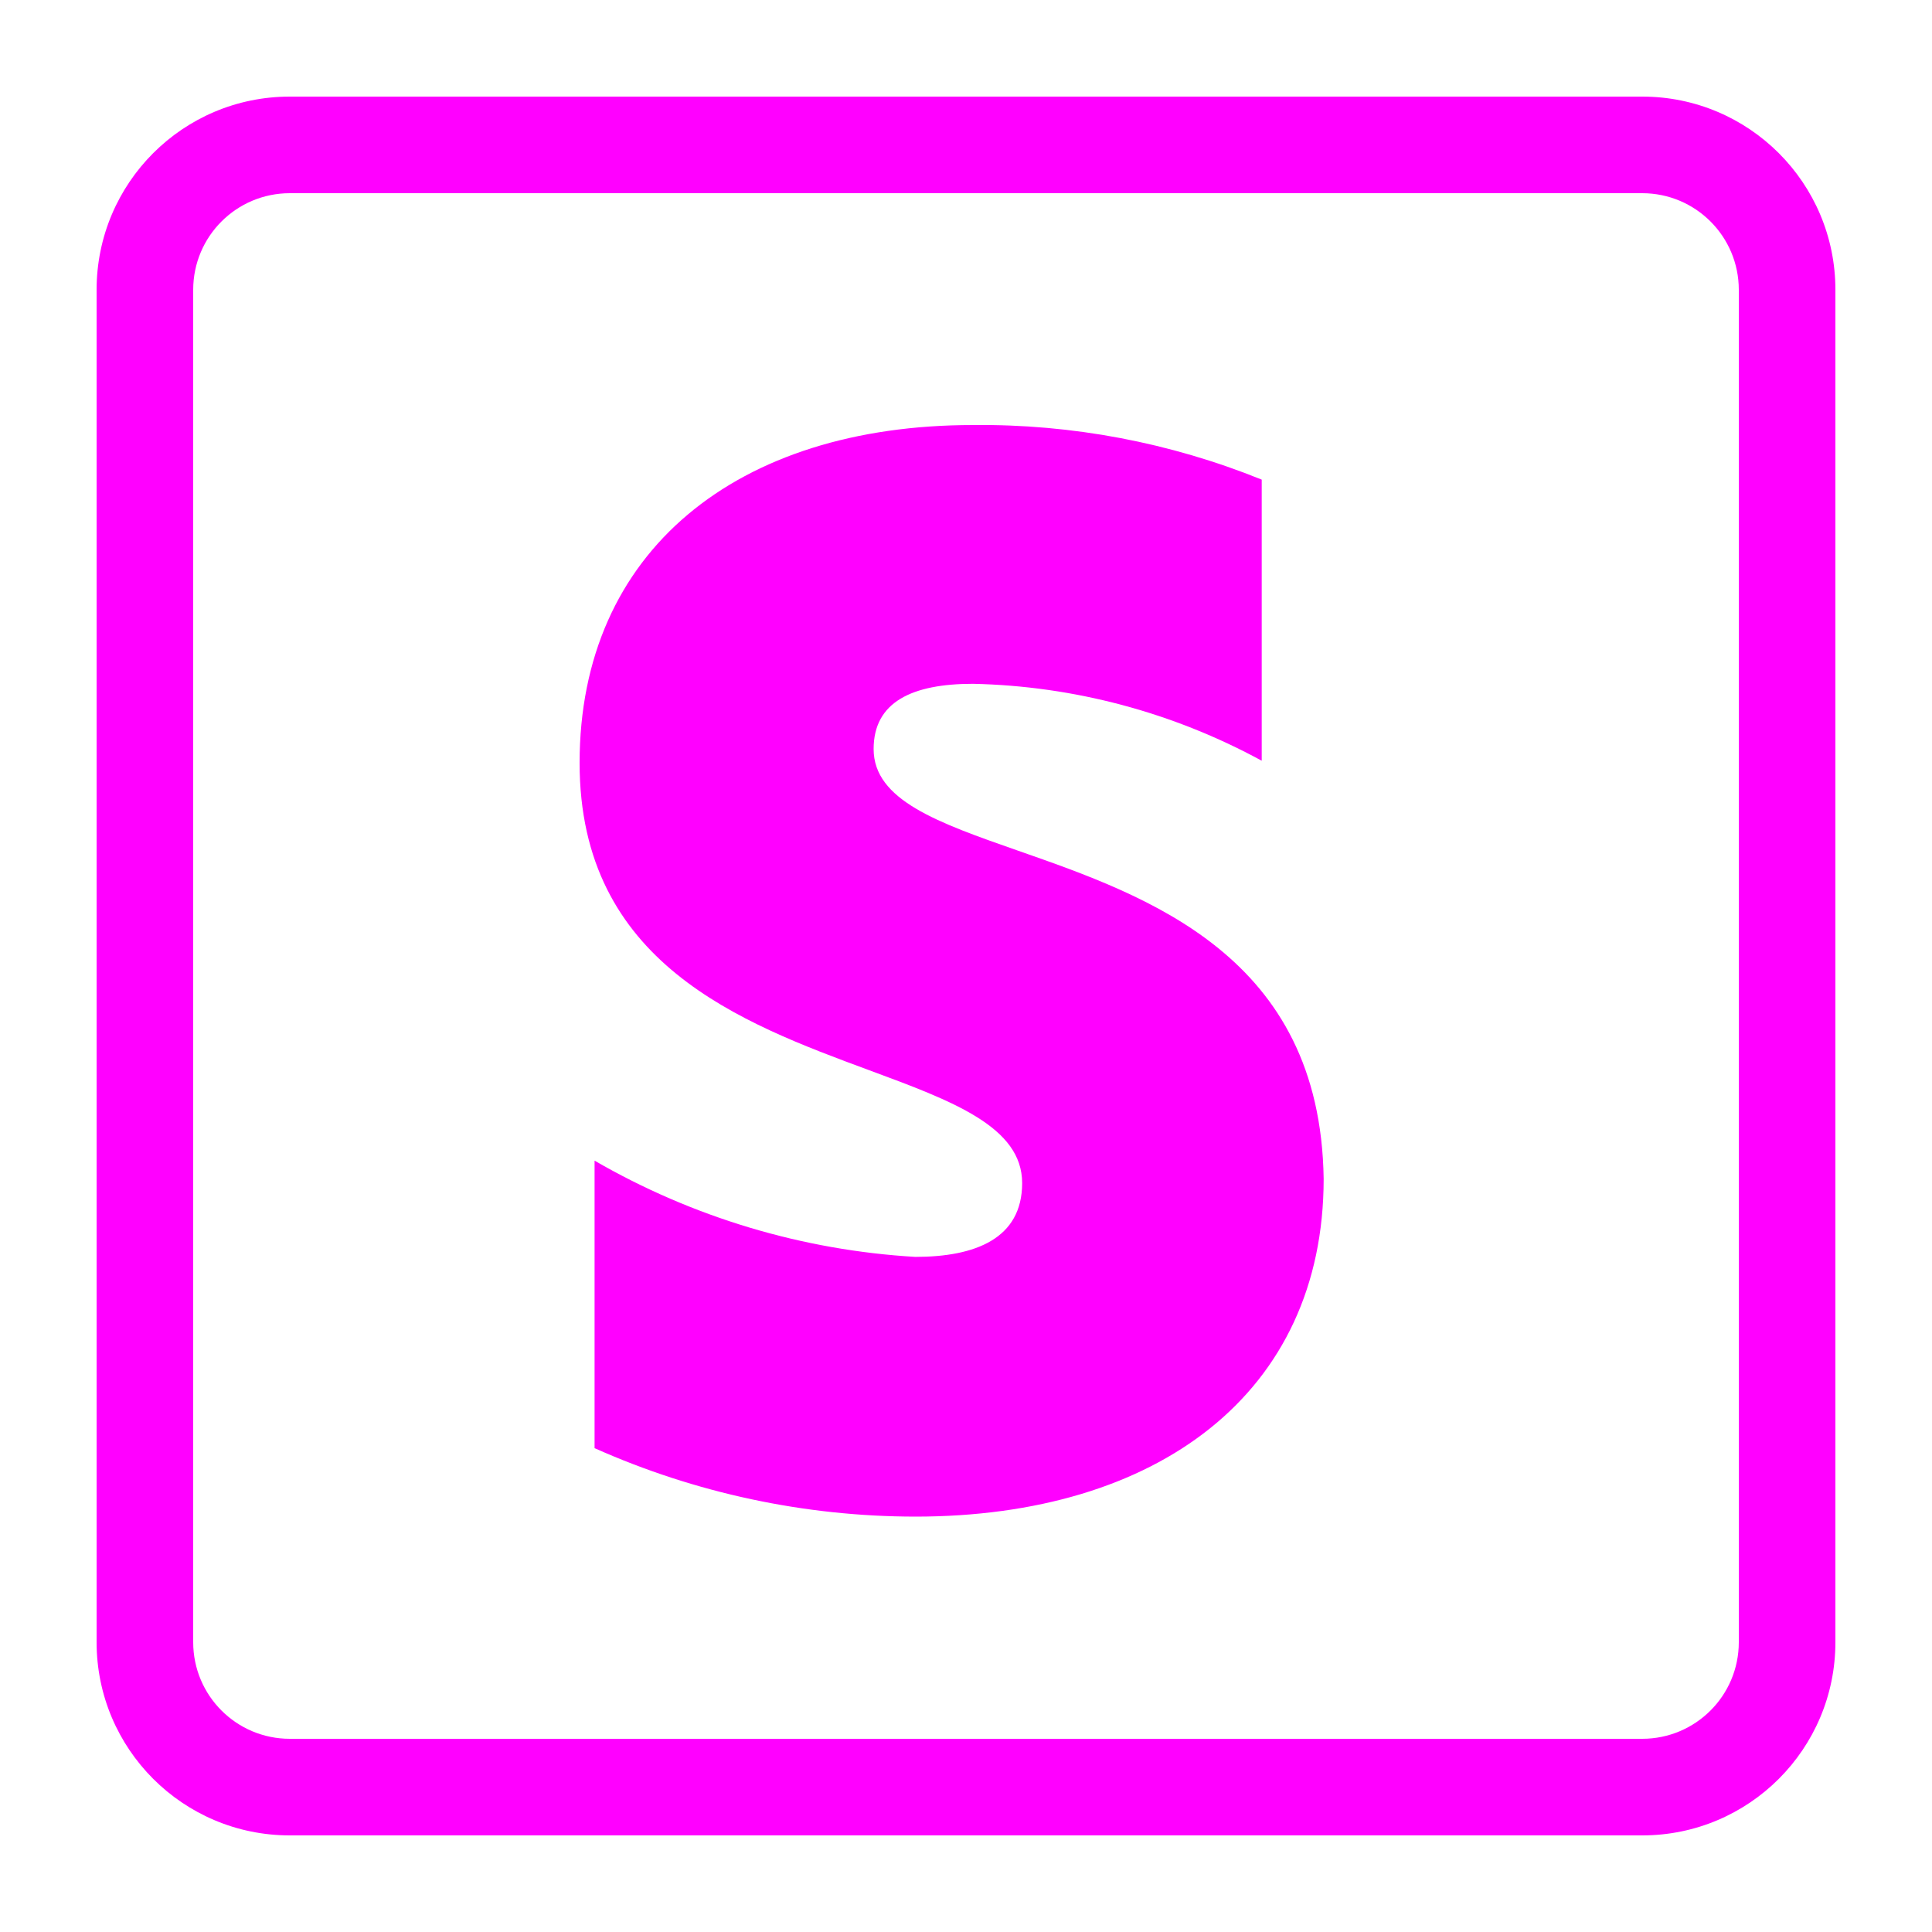 <svg width="16" height="16" viewBox="0 0 16 16" fill="none" xmlns="http://www.w3.org/2000/svg">
<g clip-path="url(#clip0_1406_3334)">
<path fill-rule="evenodd" clip-rule="evenodd" d="M2.4 1.6H13.6C14.042 1.6 14.4 1.958 14.4 2.4V13.6C14.4 14.042 14.042 14.4 13.6 14.4H2.4C1.958 14.4 1.6 14.042 1.6 13.6V2.4C1.6 1.958 1.958 1.6 2.4 1.6ZM0.8 2.4C0.8 1.516 1.516 0.8 2.4 0.8H13.6C14.484 0.8 15.2 1.516 15.2 2.4V13.6C15.2 14.484 14.484 15.2 13.6 15.2H2.4C1.516 15.2 0.8 14.484 0.8 13.6V2.4ZM8.058 5.663C7.554 5.663 7.235 5.813 7.235 6.203C7.235 6.627 7.768 6.813 8.431 7.045C9.51 7.422 10.935 7.919 10.962 9.762C10.962 11.542 9.581 12.56 7.58 12.56C6.665 12.559 5.76 12.366 4.924 11.993V9.612C5.735 10.081 6.645 10.354 7.58 10.409C8.076 10.409 8.465 10.258 8.465 9.798C8.465 9.332 7.891 9.119 7.198 8.863C6.138 8.471 4.8 7.977 4.8 6.318C4.8 4.565 6.102 3.52 8.058 3.52C8.877 3.511 9.69 3.665 10.449 3.972V6.3C9.714 5.9 8.895 5.681 8.058 5.663Z" fill="#FF00FF"/>
</g>
<defs>
<clipPath id="clip0_1406_3334">
<rect width="16" height="16" fill="white"/>
</clipPath>
</defs>
</svg>
